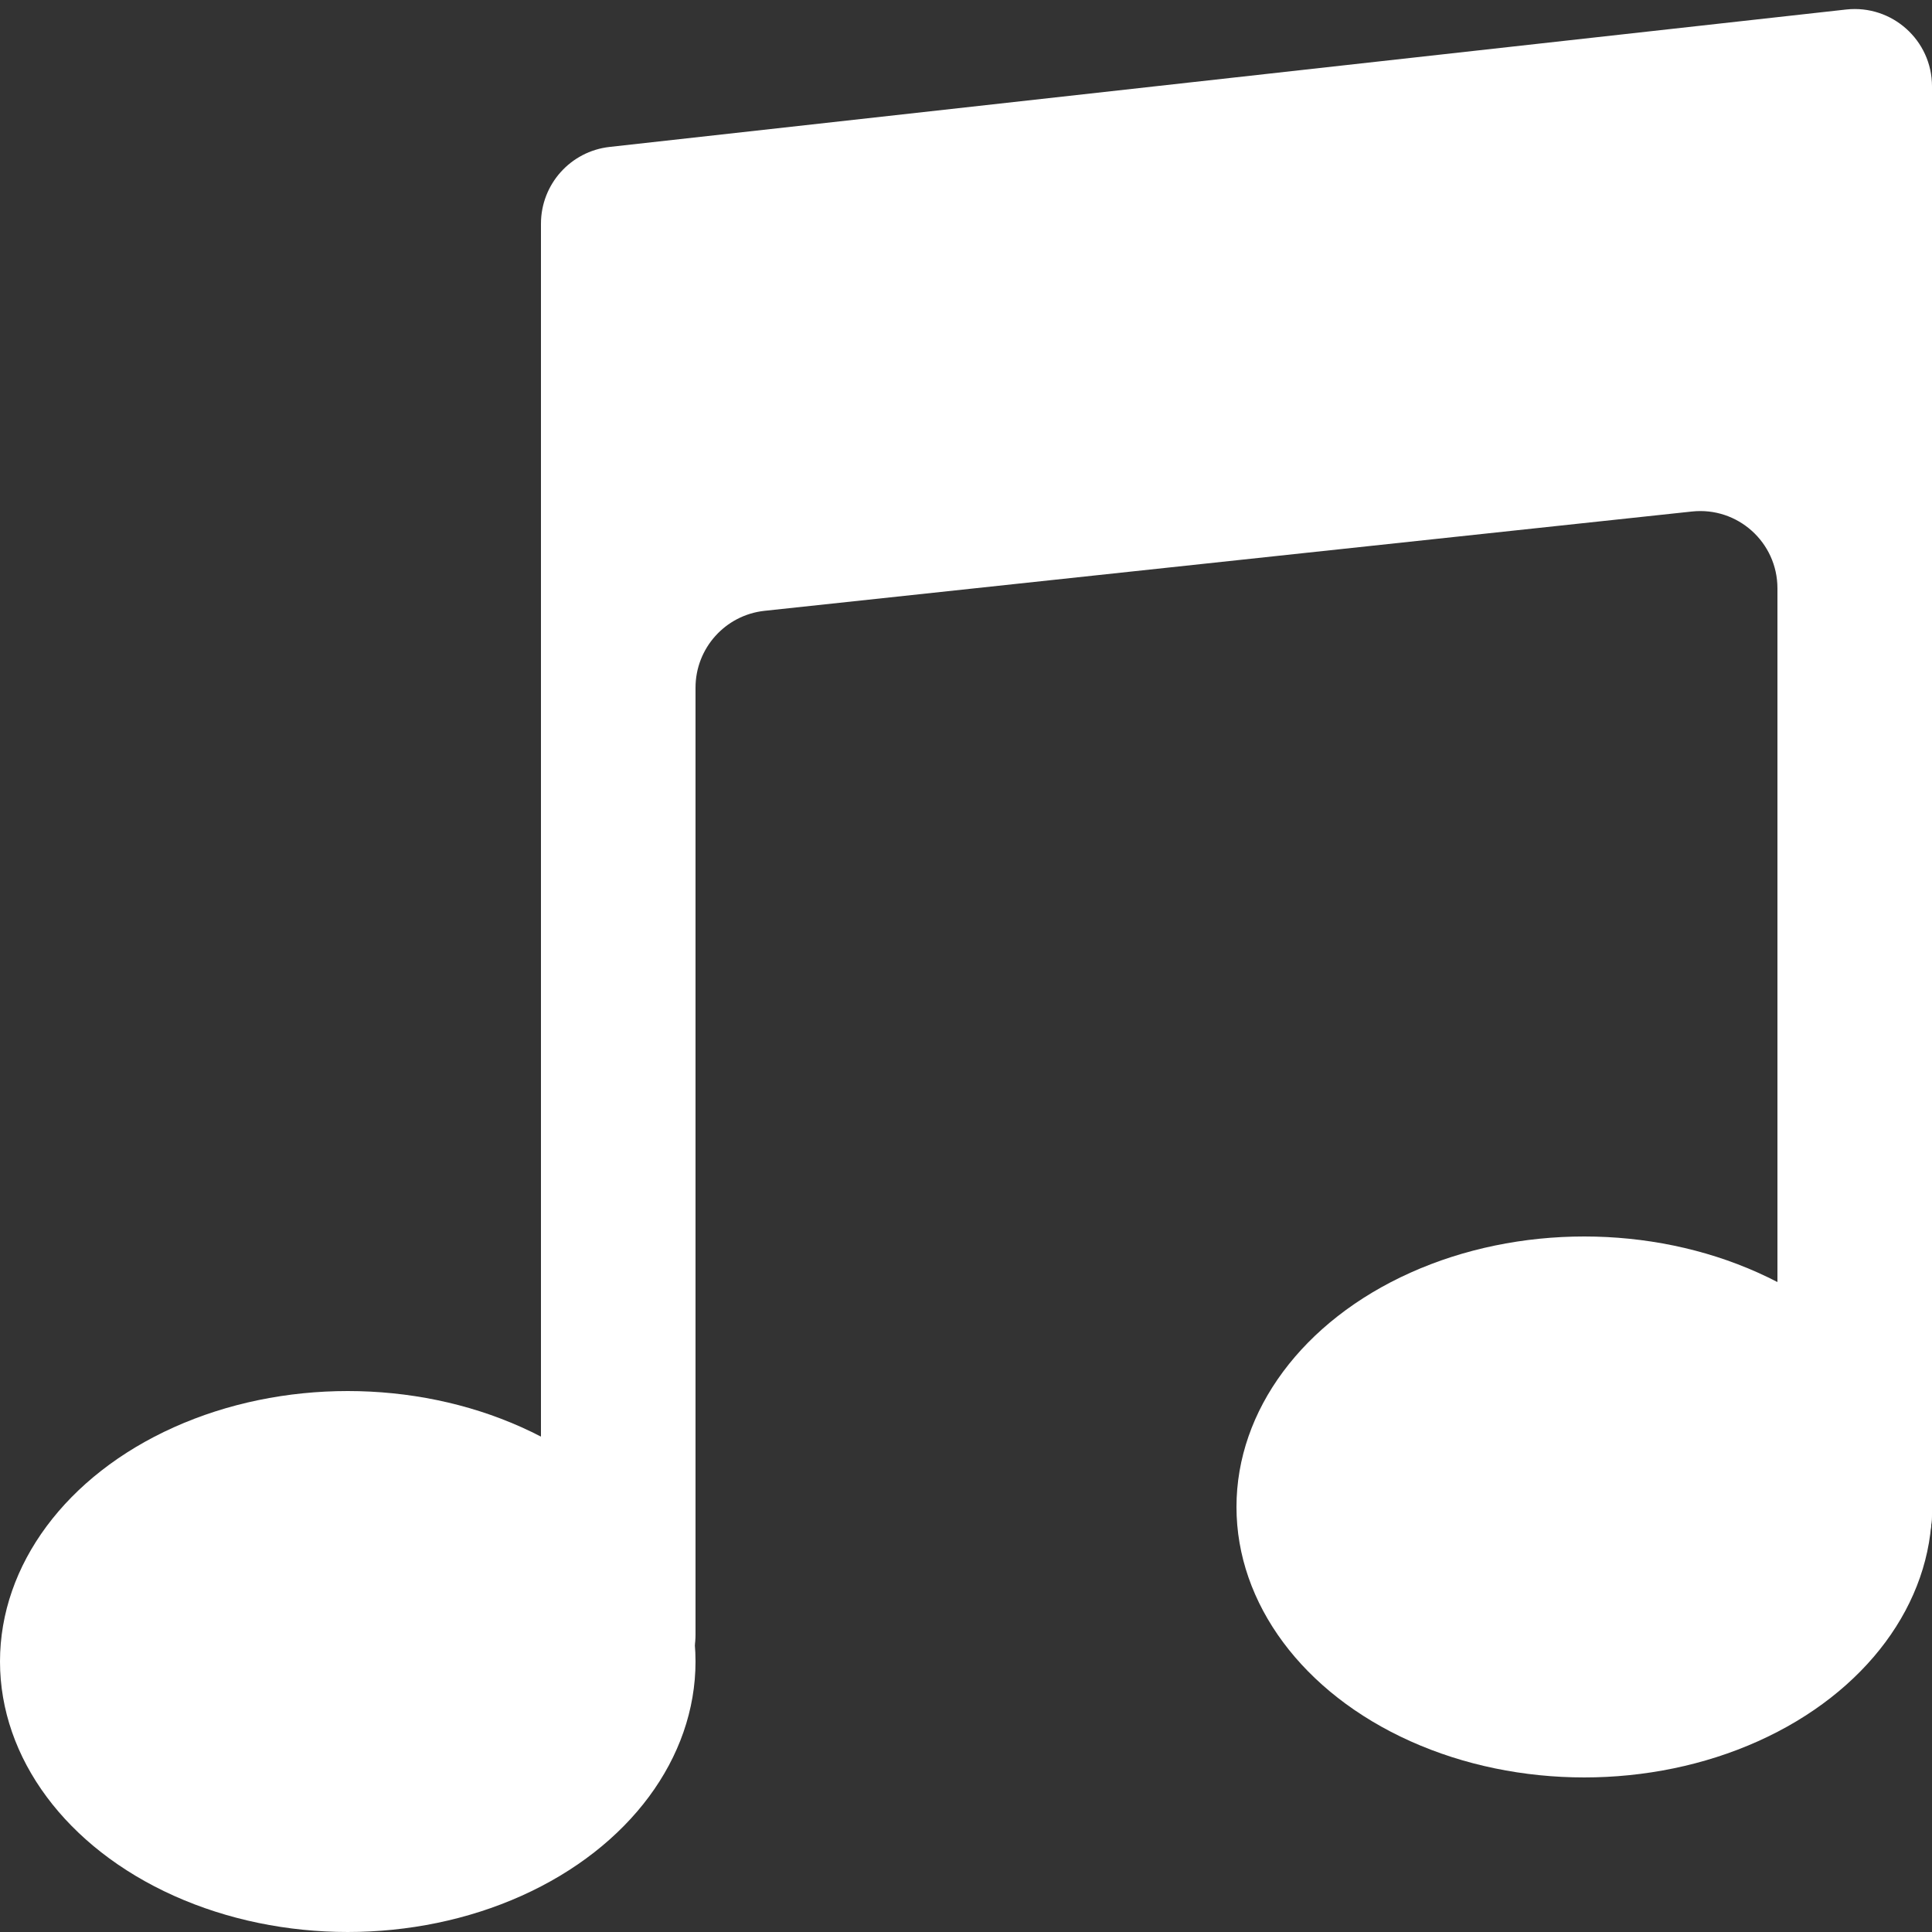 <svg width="25" height="25" viewBox="0 0 25 25" fill="none" xmlns="http://www.w3.org/2000/svg">
<rect x="0" y="0" width="25" height="25" fill="#333333" stroke="none"/>
<path d="M7 2.895V21.149C7 21.376 7.077 21.597 7.219 21.774C7.81 22.512 9 22.095 9 21.149V8.899C9 8.388 9.385 7.959 9.893 7.904L21.893 6.619C22.485 6.555 23 7.018 23 7.613V19.586C23 19.851 23.105 20.105 23.293 20.293C23.923 20.923 25 20.477 25 19.586V1.117C25 0.521 24.482 0.058 23.89 0.123L7.89 1.901C7.383 1.957 7 2.385 7 2.895Z" fill="white"/>
<ellipse cx="4.5" cy="21.5" rx="4.5" ry="3.5" fill="white"/>
<ellipse cx="20.5" cy="19.5" rx="4.5" ry="3.5" fill="white"/>
</svg>
